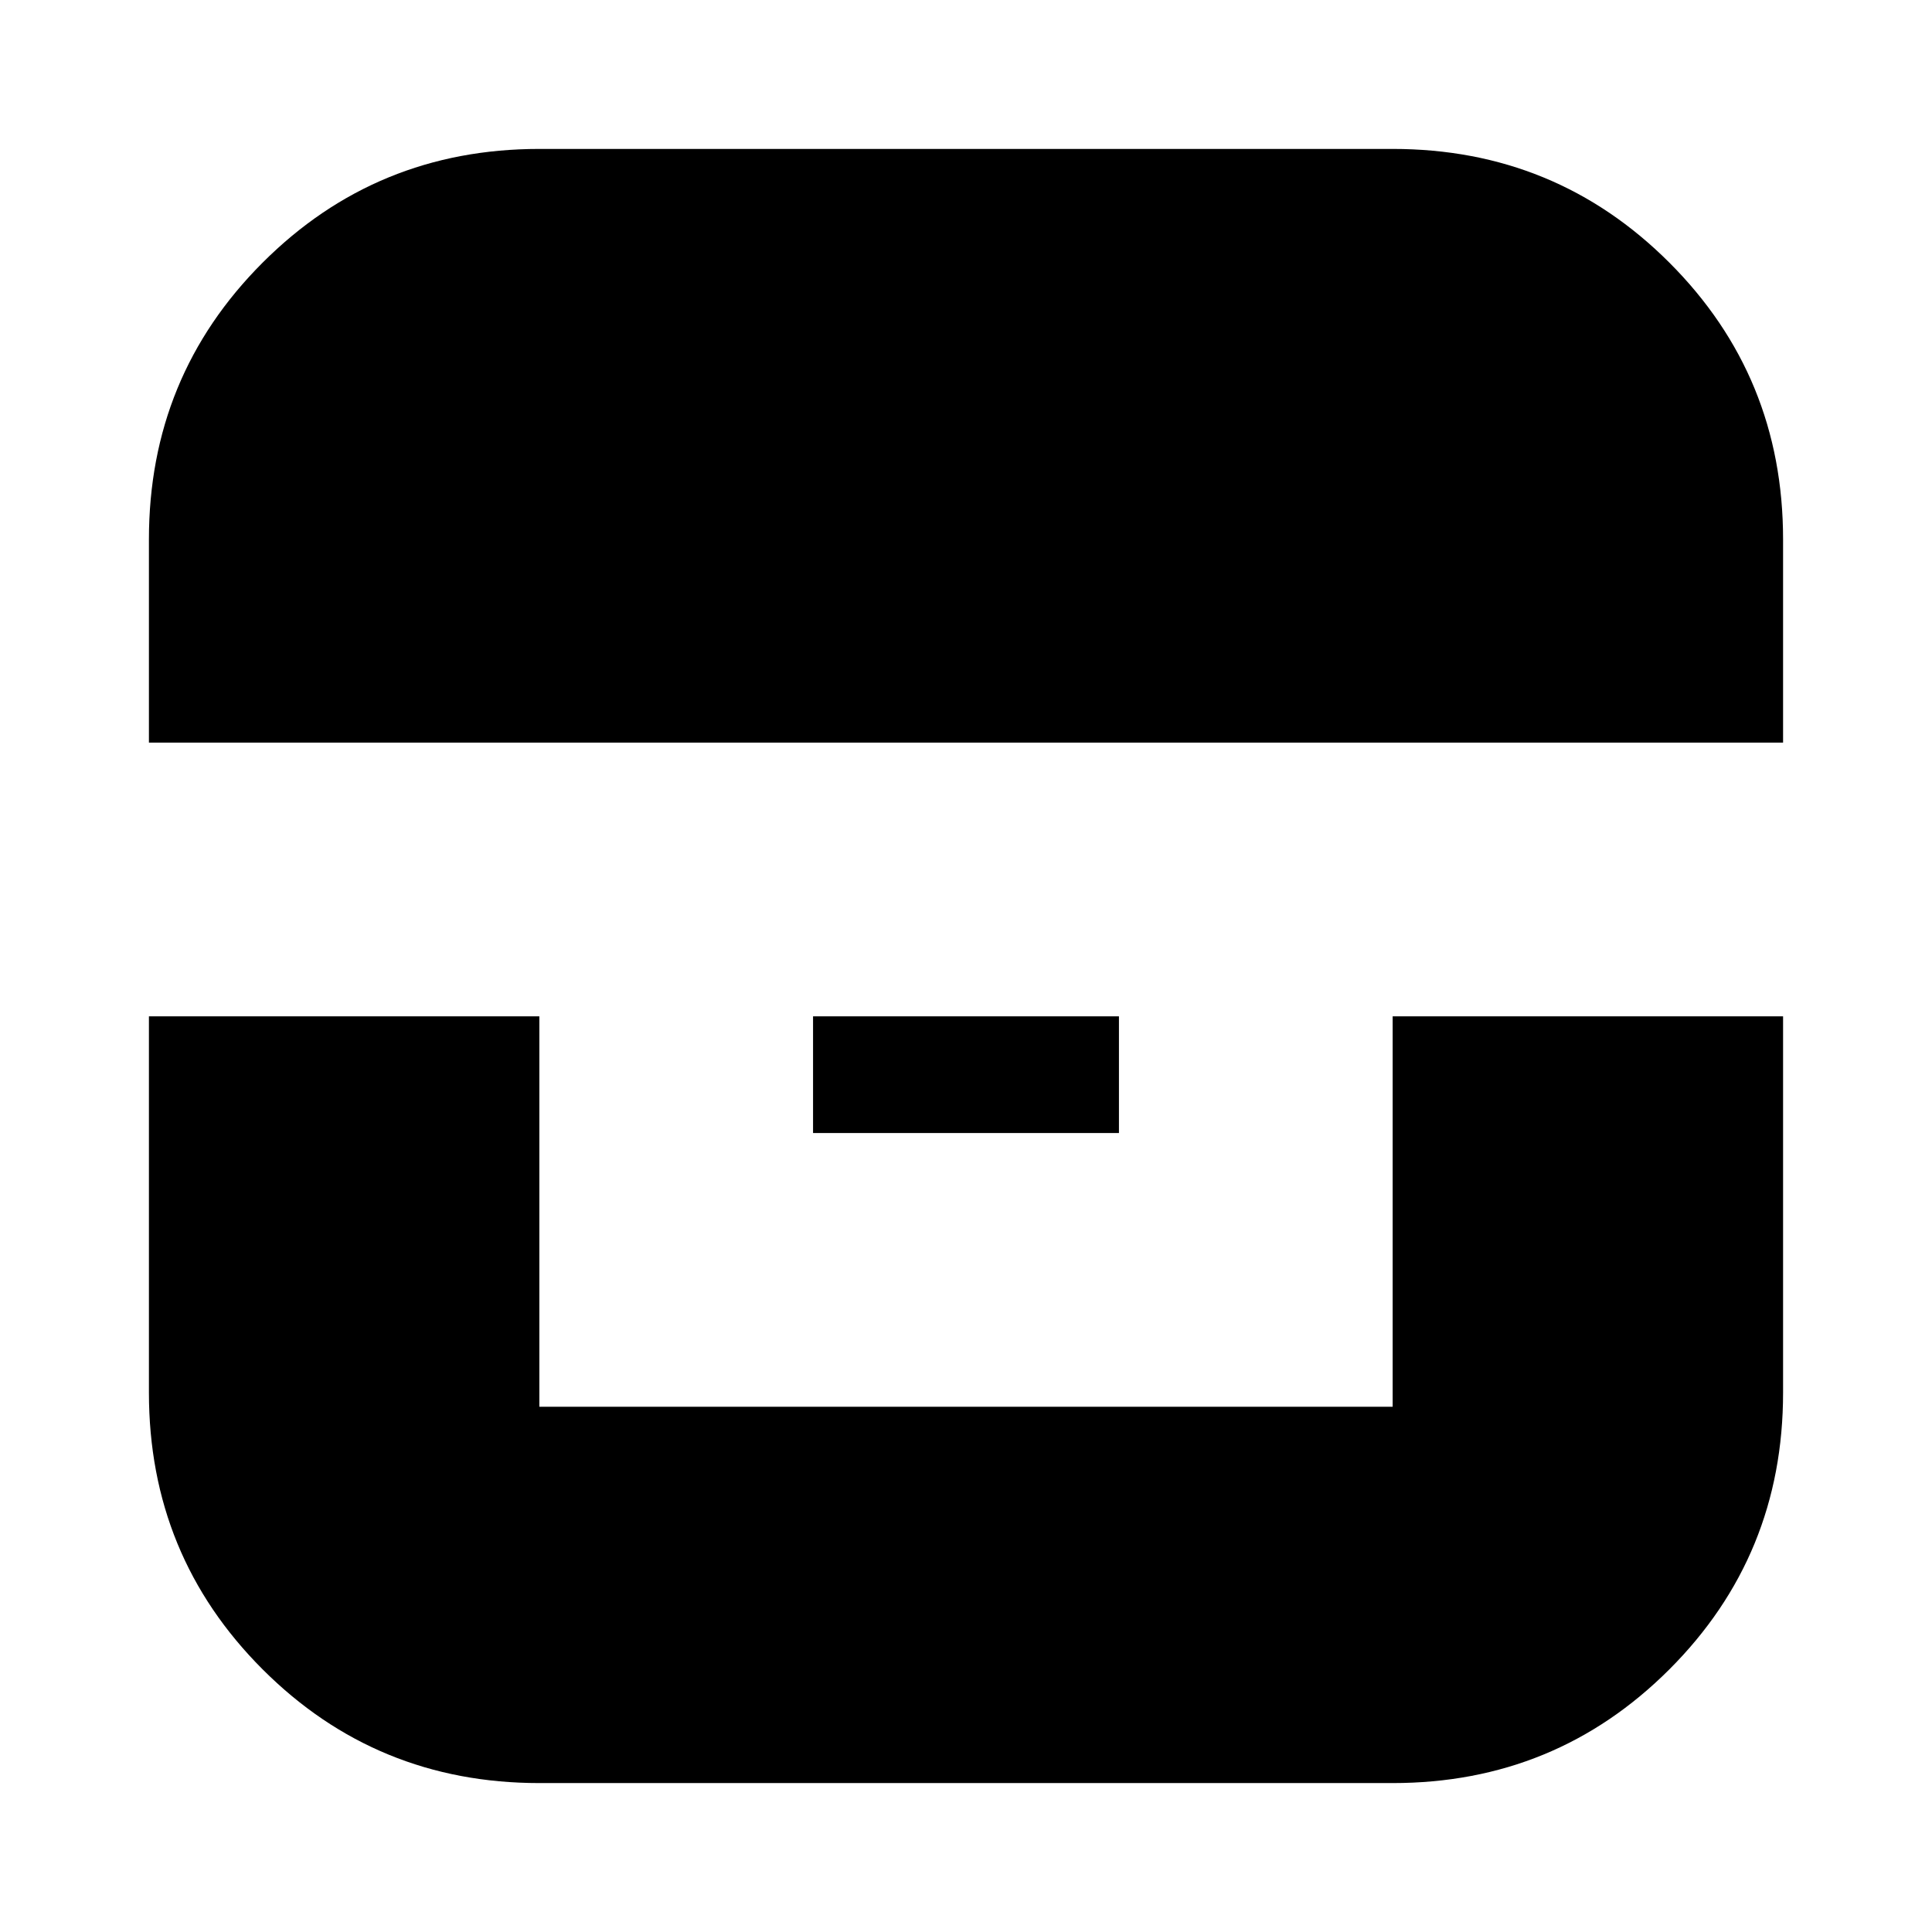 <svg xmlns="http://www.w3.org/2000/svg" height="24" viewBox="0 -960 960 960" width="24"><path d="M74-455v187q0 81 56.5 137.5T268-74h424q81 0 137.5-56.5T886-268v-187H692v194H268v-194H74Zm330 0v58h152v-58H404ZM74-591h812v-101q0-81-56.5-137.5T692-886H268q-81 0-137.5 56.5T74-692v101Z"/></svg>